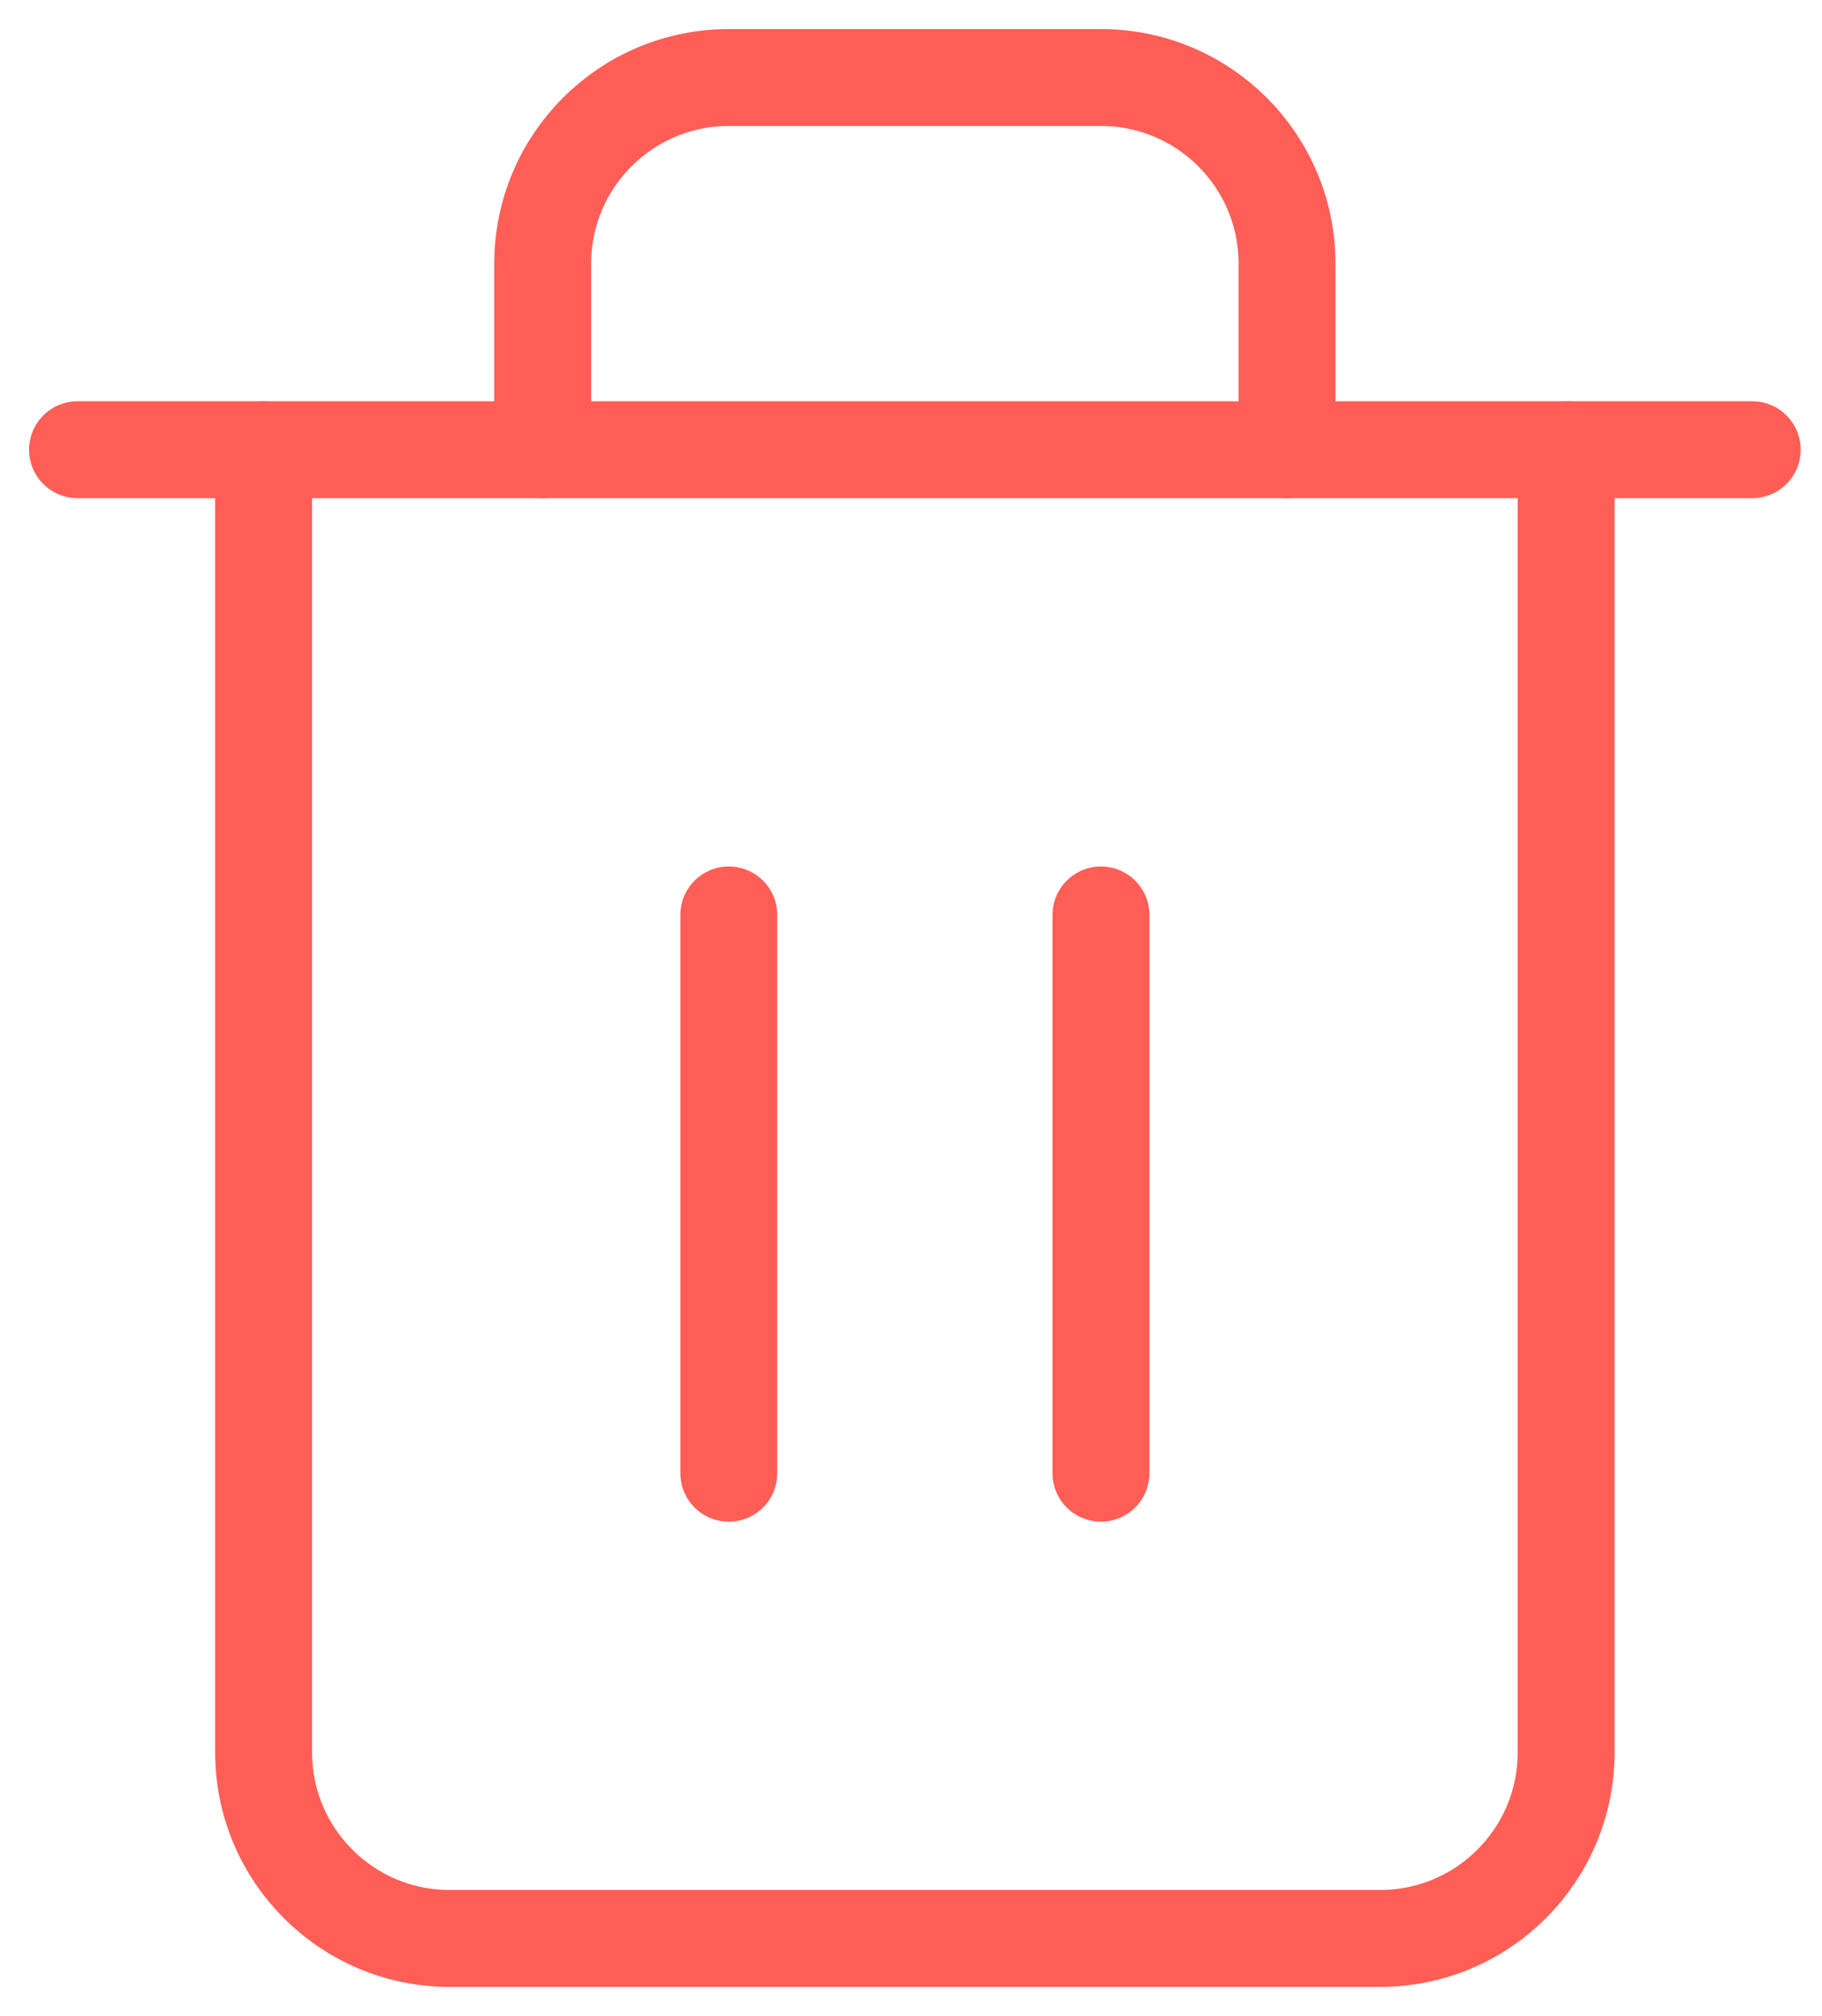 <?xml version="1.0" encoding="UTF-8"?>
<svg width="47px" height="52px" viewBox="0 0 47 52" version="1.1" xmlns="http://www.w3.org/2000/svg" xmlns:xlink="http://www.w3.org/1999/xlink">
    <title>trash-2</title>
    <g id="REX-desktop" stroke="none" stroke-width="1" fill="none" fill-rule="evenodd" stroke-linecap="round" stroke-linejoin="round">
        <g id="09.-Delete-Property" transform="translate(-659, -251)" stroke="#FF5E57" stroke-width="2.5">
            <g id="modal" transform="translate(403, 190)">
                <g id="trash-2" transform="translate(258, 63)">
                    <polyline id="Path" points="0 9.6 4.8 9.6 43.2 9.6"></polyline>
                    <path d="M38.4,9.6 L38.4,43.2 C38.4,45.851 36.251,48 33.6,48 L9.6,48 C6.949,48 4.8,45.851 4.8,43.2 L4.8,9.6 M12,9.6 L12,4.8 C12,2.149 14.149,0 16.8,0 L26.4,0 C29.051,0 31.2,2.149 31.2,4.8 L31.2,9.6" id="Shape"></path>
                    <line x1="16.8" y1="21.6" x2="16.8" y2="36" id="Path"></line>
                    <line x1="26.4" y1="21.6" x2="26.4" y2="36" id="Path"></line>
                </g>
            </g>
        </g>
    </g>
</svg>